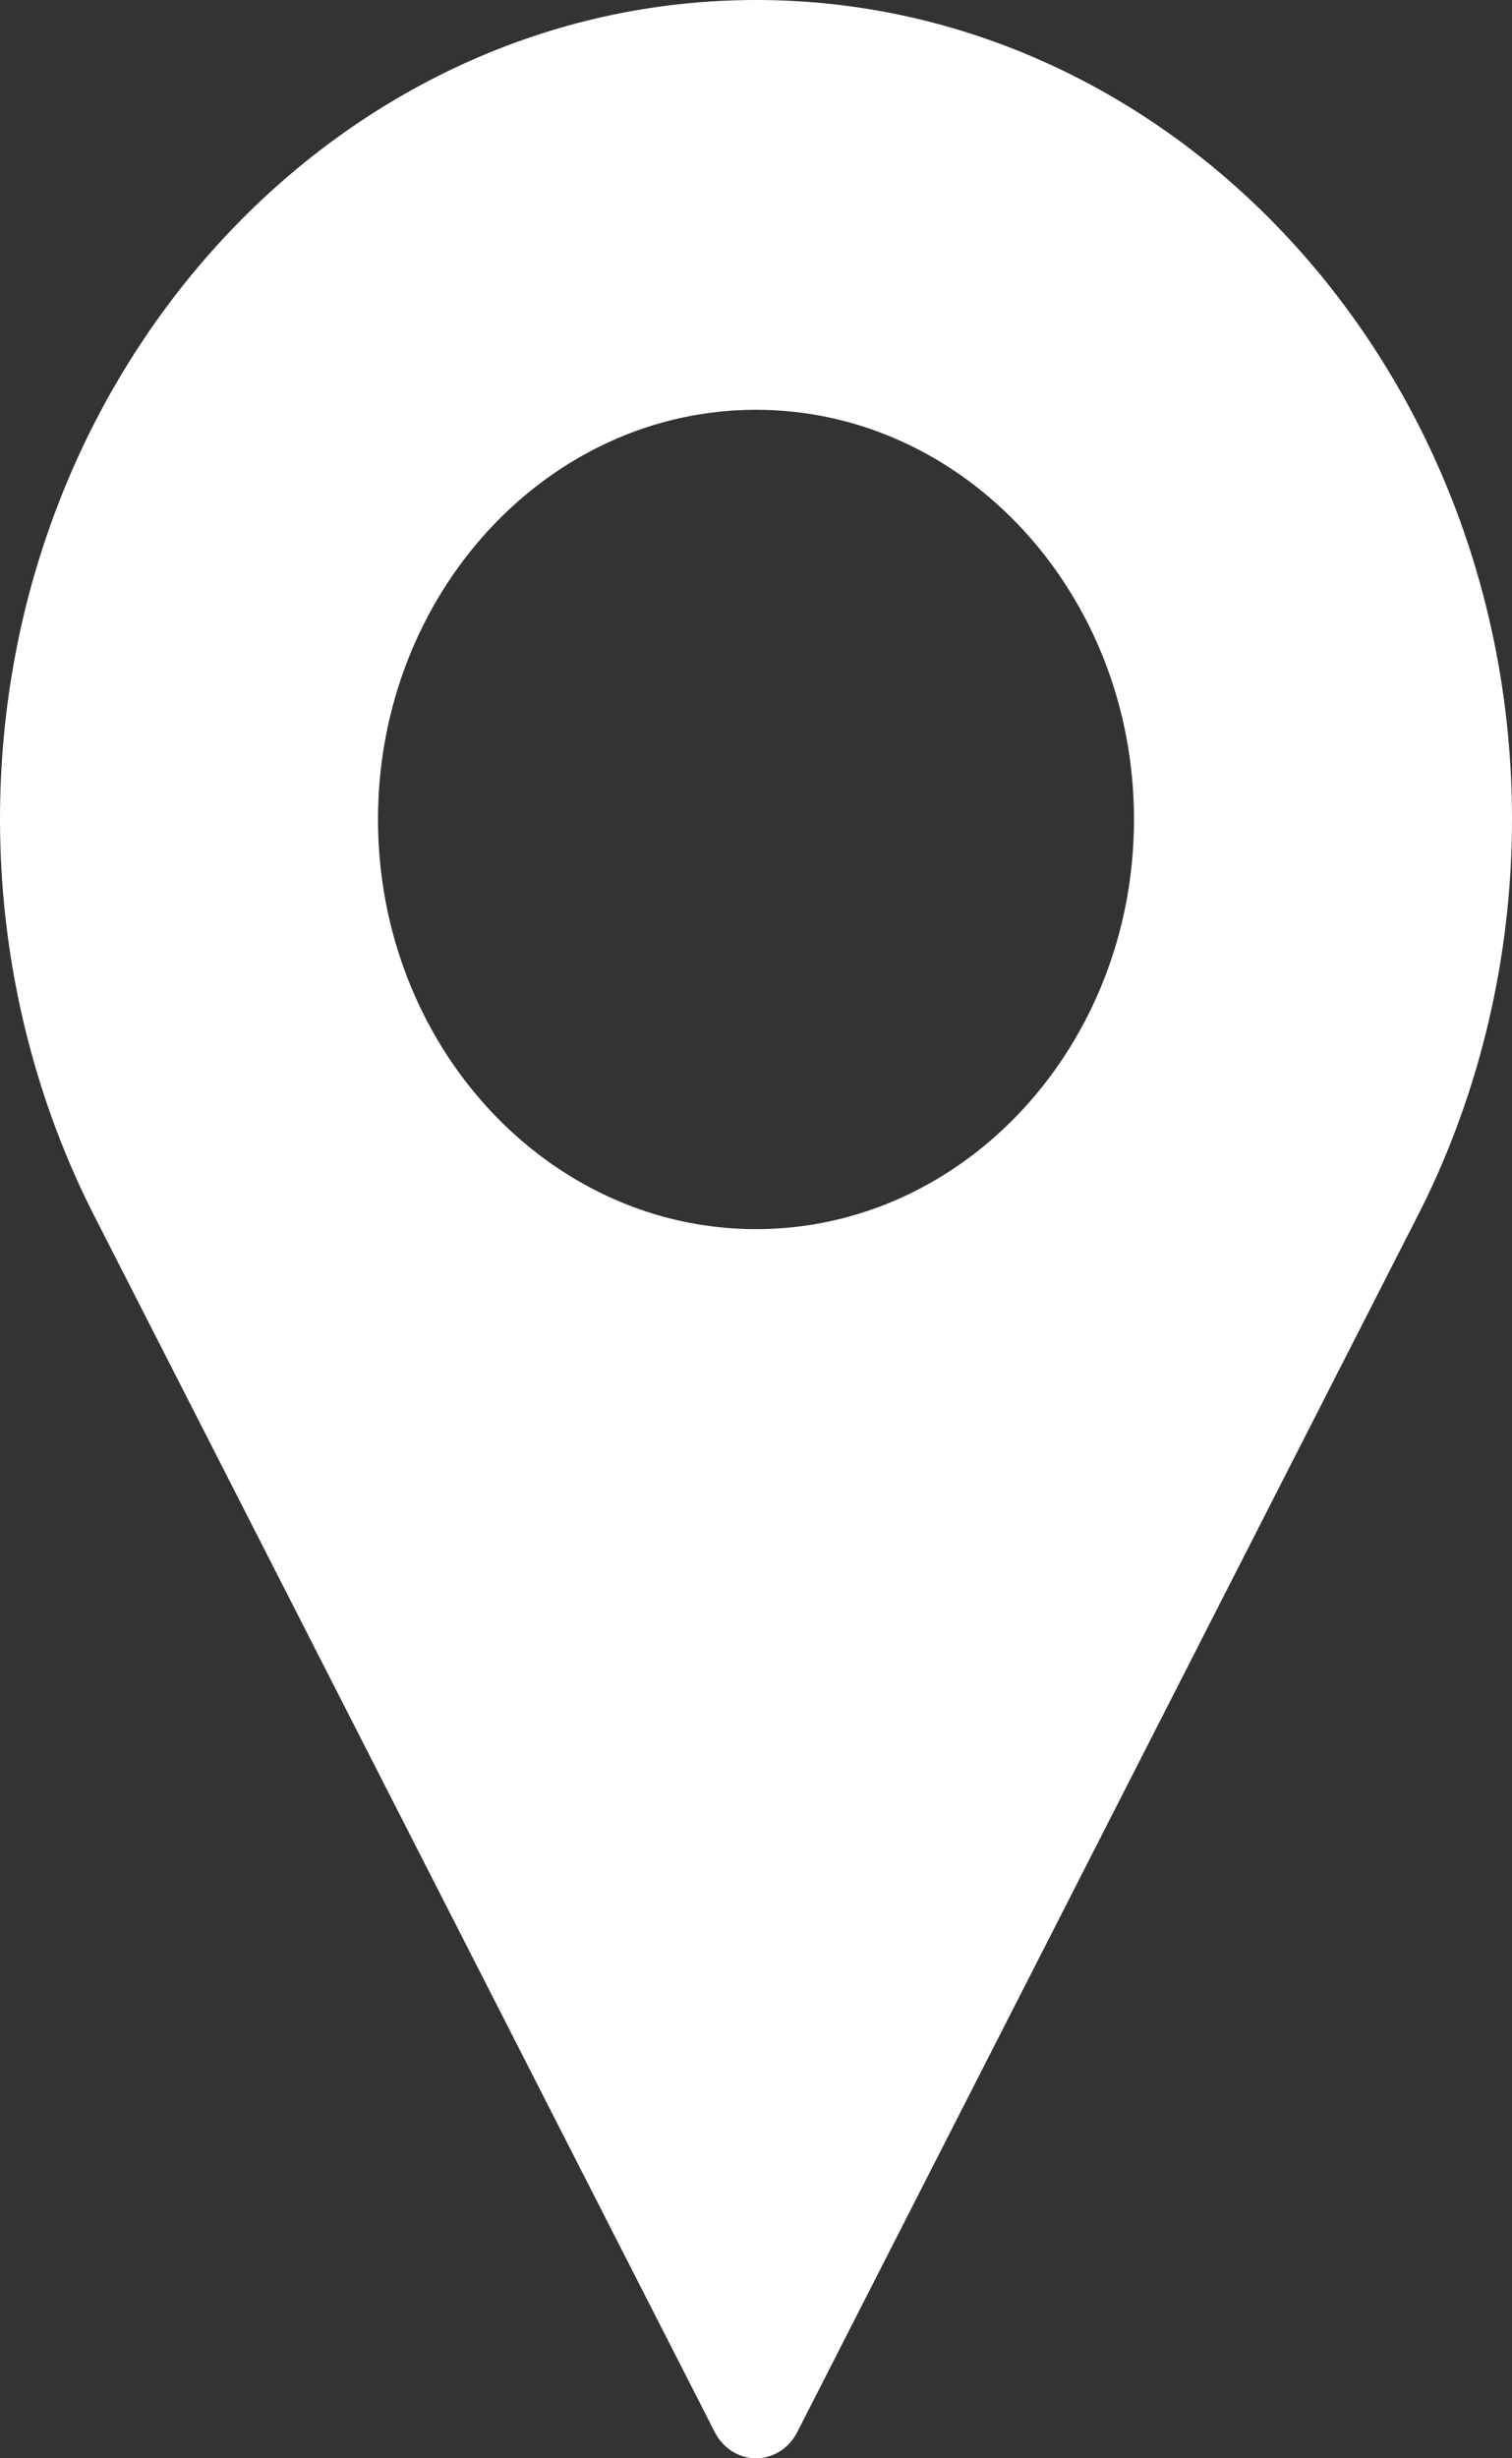<svg width="8" height="13" viewBox="0 0 8 13" fill="none" xmlns="http://www.w3.org/2000/svg">
<rect x="0" y="0" width="8" height="13" fill="#333333" stroke="none"/>
<path d="M4 0C1.794 0 0 1.944 0 4.333C0 5.051 0.166 5.762 0.48 6.393L3.781 12.86C3.825 12.947 3.909 13 4 13C4.091 13 4.175 12.947 4.219 12.86L7.521 6.39C7.834 5.762 8 5.051 8 4.333C8 1.944 6.206 0 4 0ZM4 6.5C2.897 6.5 2 5.528 2 4.333C2 3.139 2.897 2.167 4 2.167C5.103 2.167 6 3.139 6 4.333C6 5.528 5.103 6.5 4 6.5Z" fill="white"/>
</svg>
